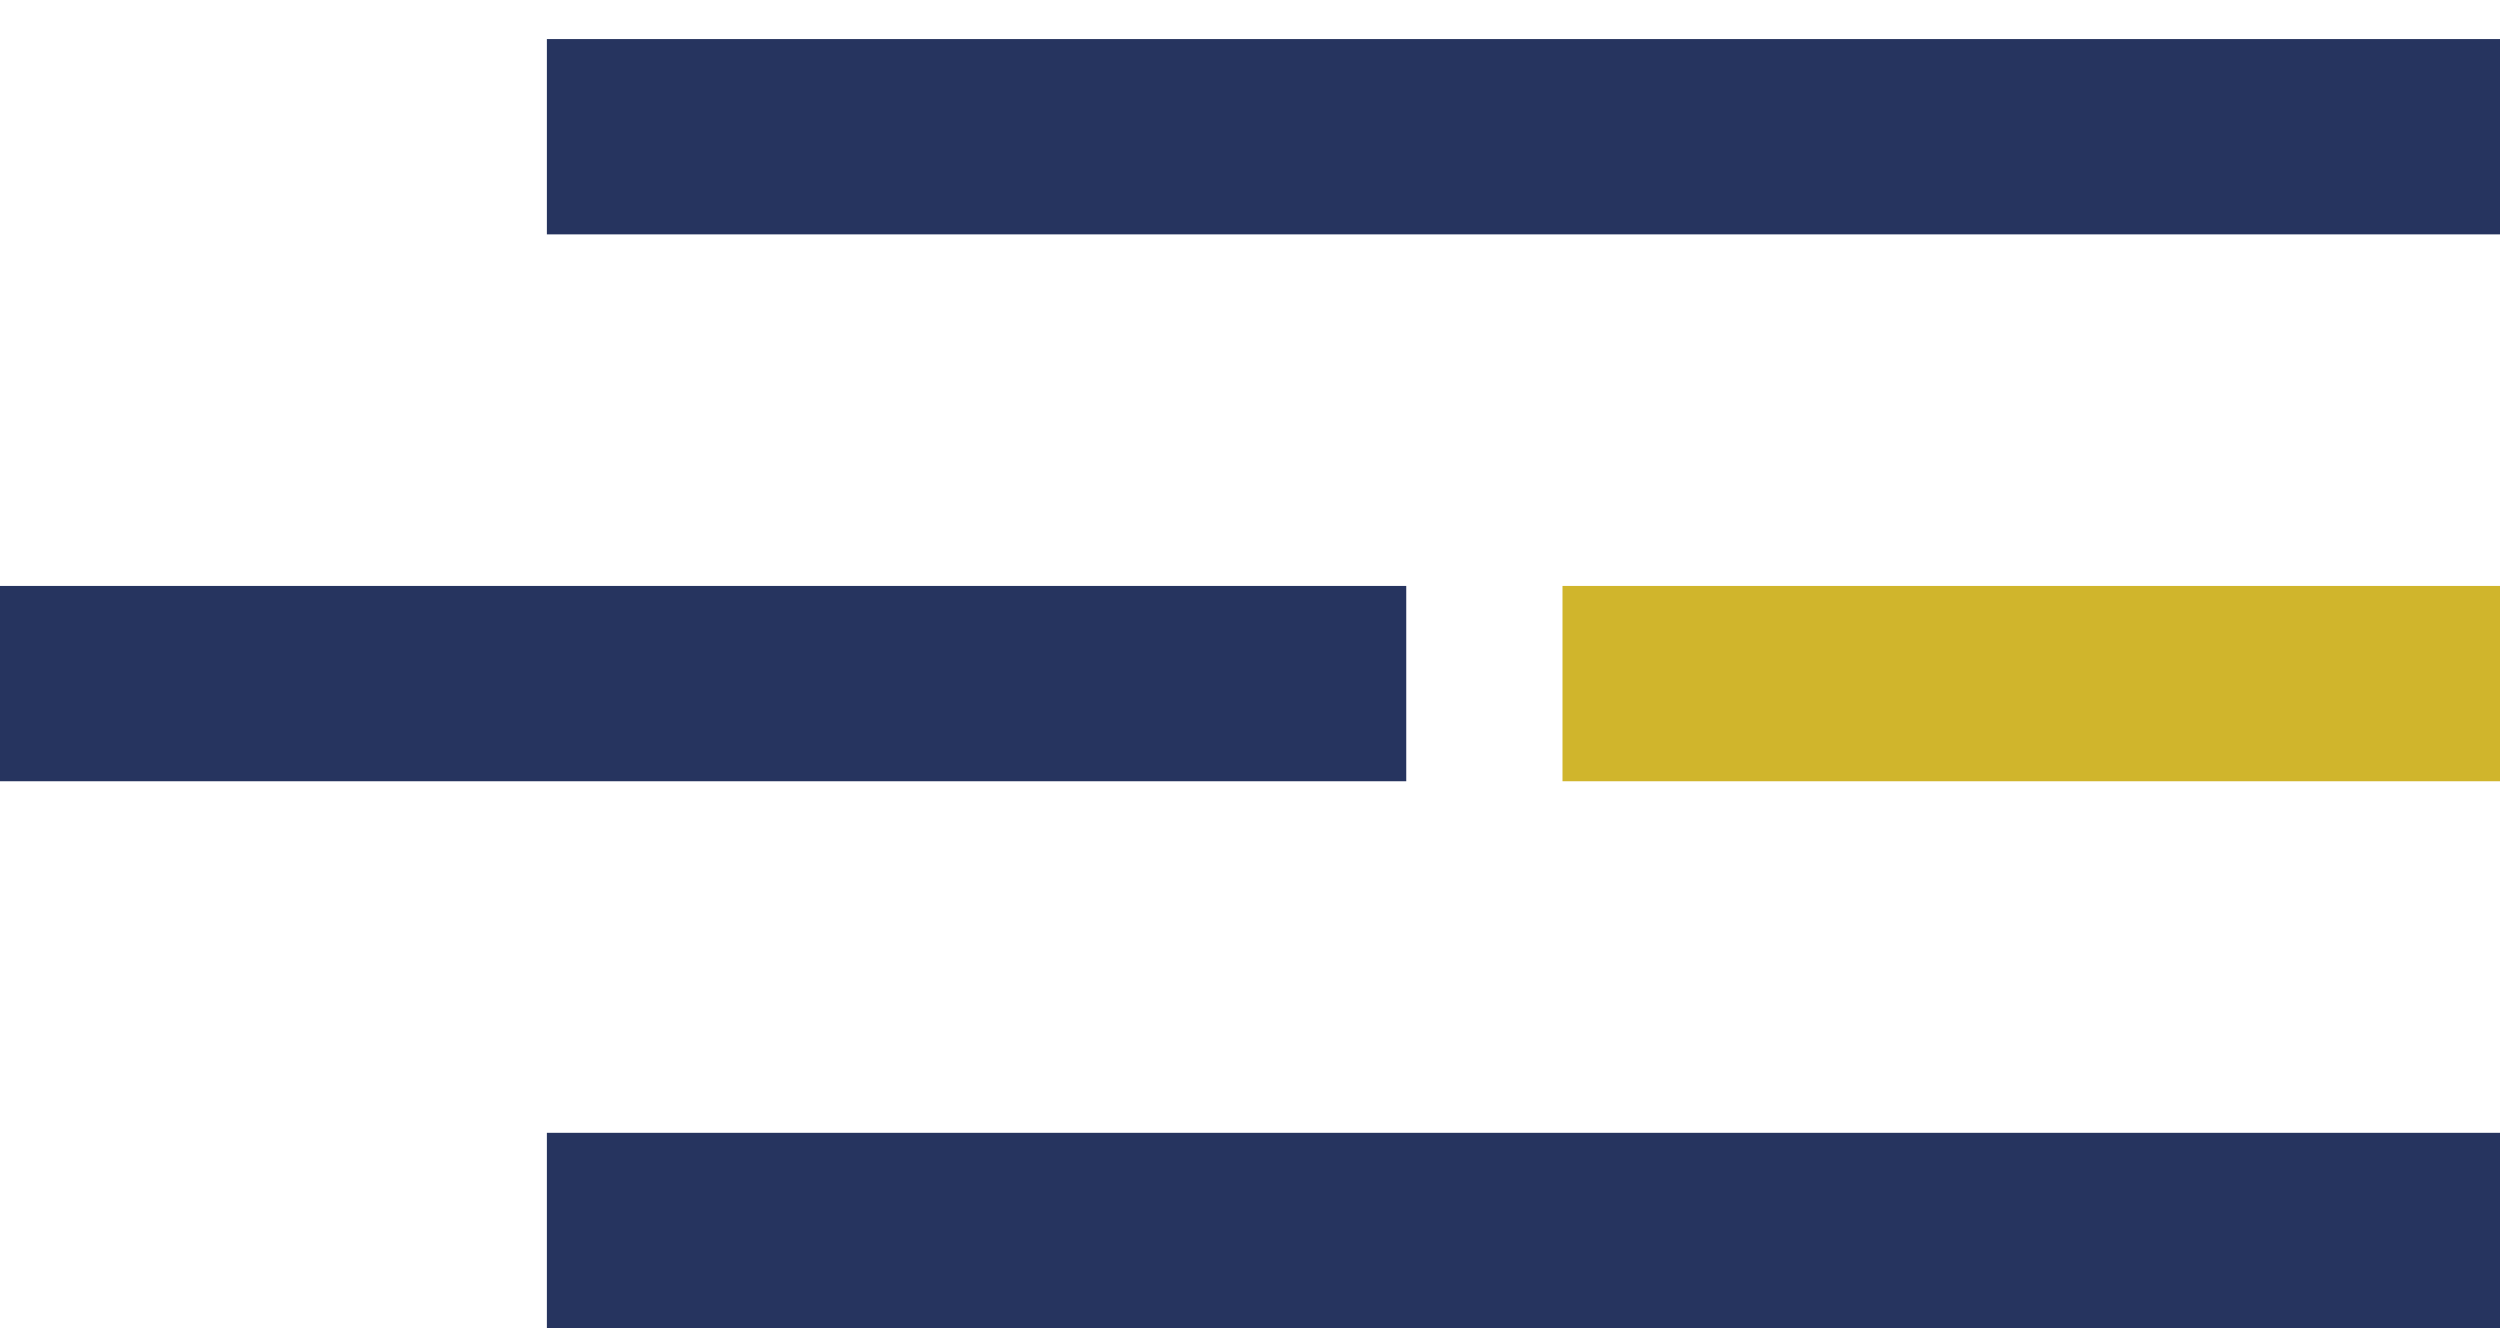<svg width="32" height="17" viewBox="0 0 32 17" fill="none" xmlns="http://www.w3.org/2000/svg">
<line x1="8.25" y1="15.75" x2="30.75" y2="15.75" stroke="#26345F" stroke-width="2.5" stroke-linecap="square"/>
<line x1="1.25" y1="8.75" x2="16.75" y2="8.75" stroke="#26345F" stroke-width="2.5" stroke-linecap="square"/>
<line x1="21.25" y1="8.75" x2="30.75" y2="8.75" stroke="#D0B52C" stroke-width="2.5" stroke-linecap="square"/>
<line x1="8.25" y1="1.75" x2="30.75" y2="1.75" stroke="#26345F" stroke-width="2.5" stroke-linecap="square"/>
</svg>
